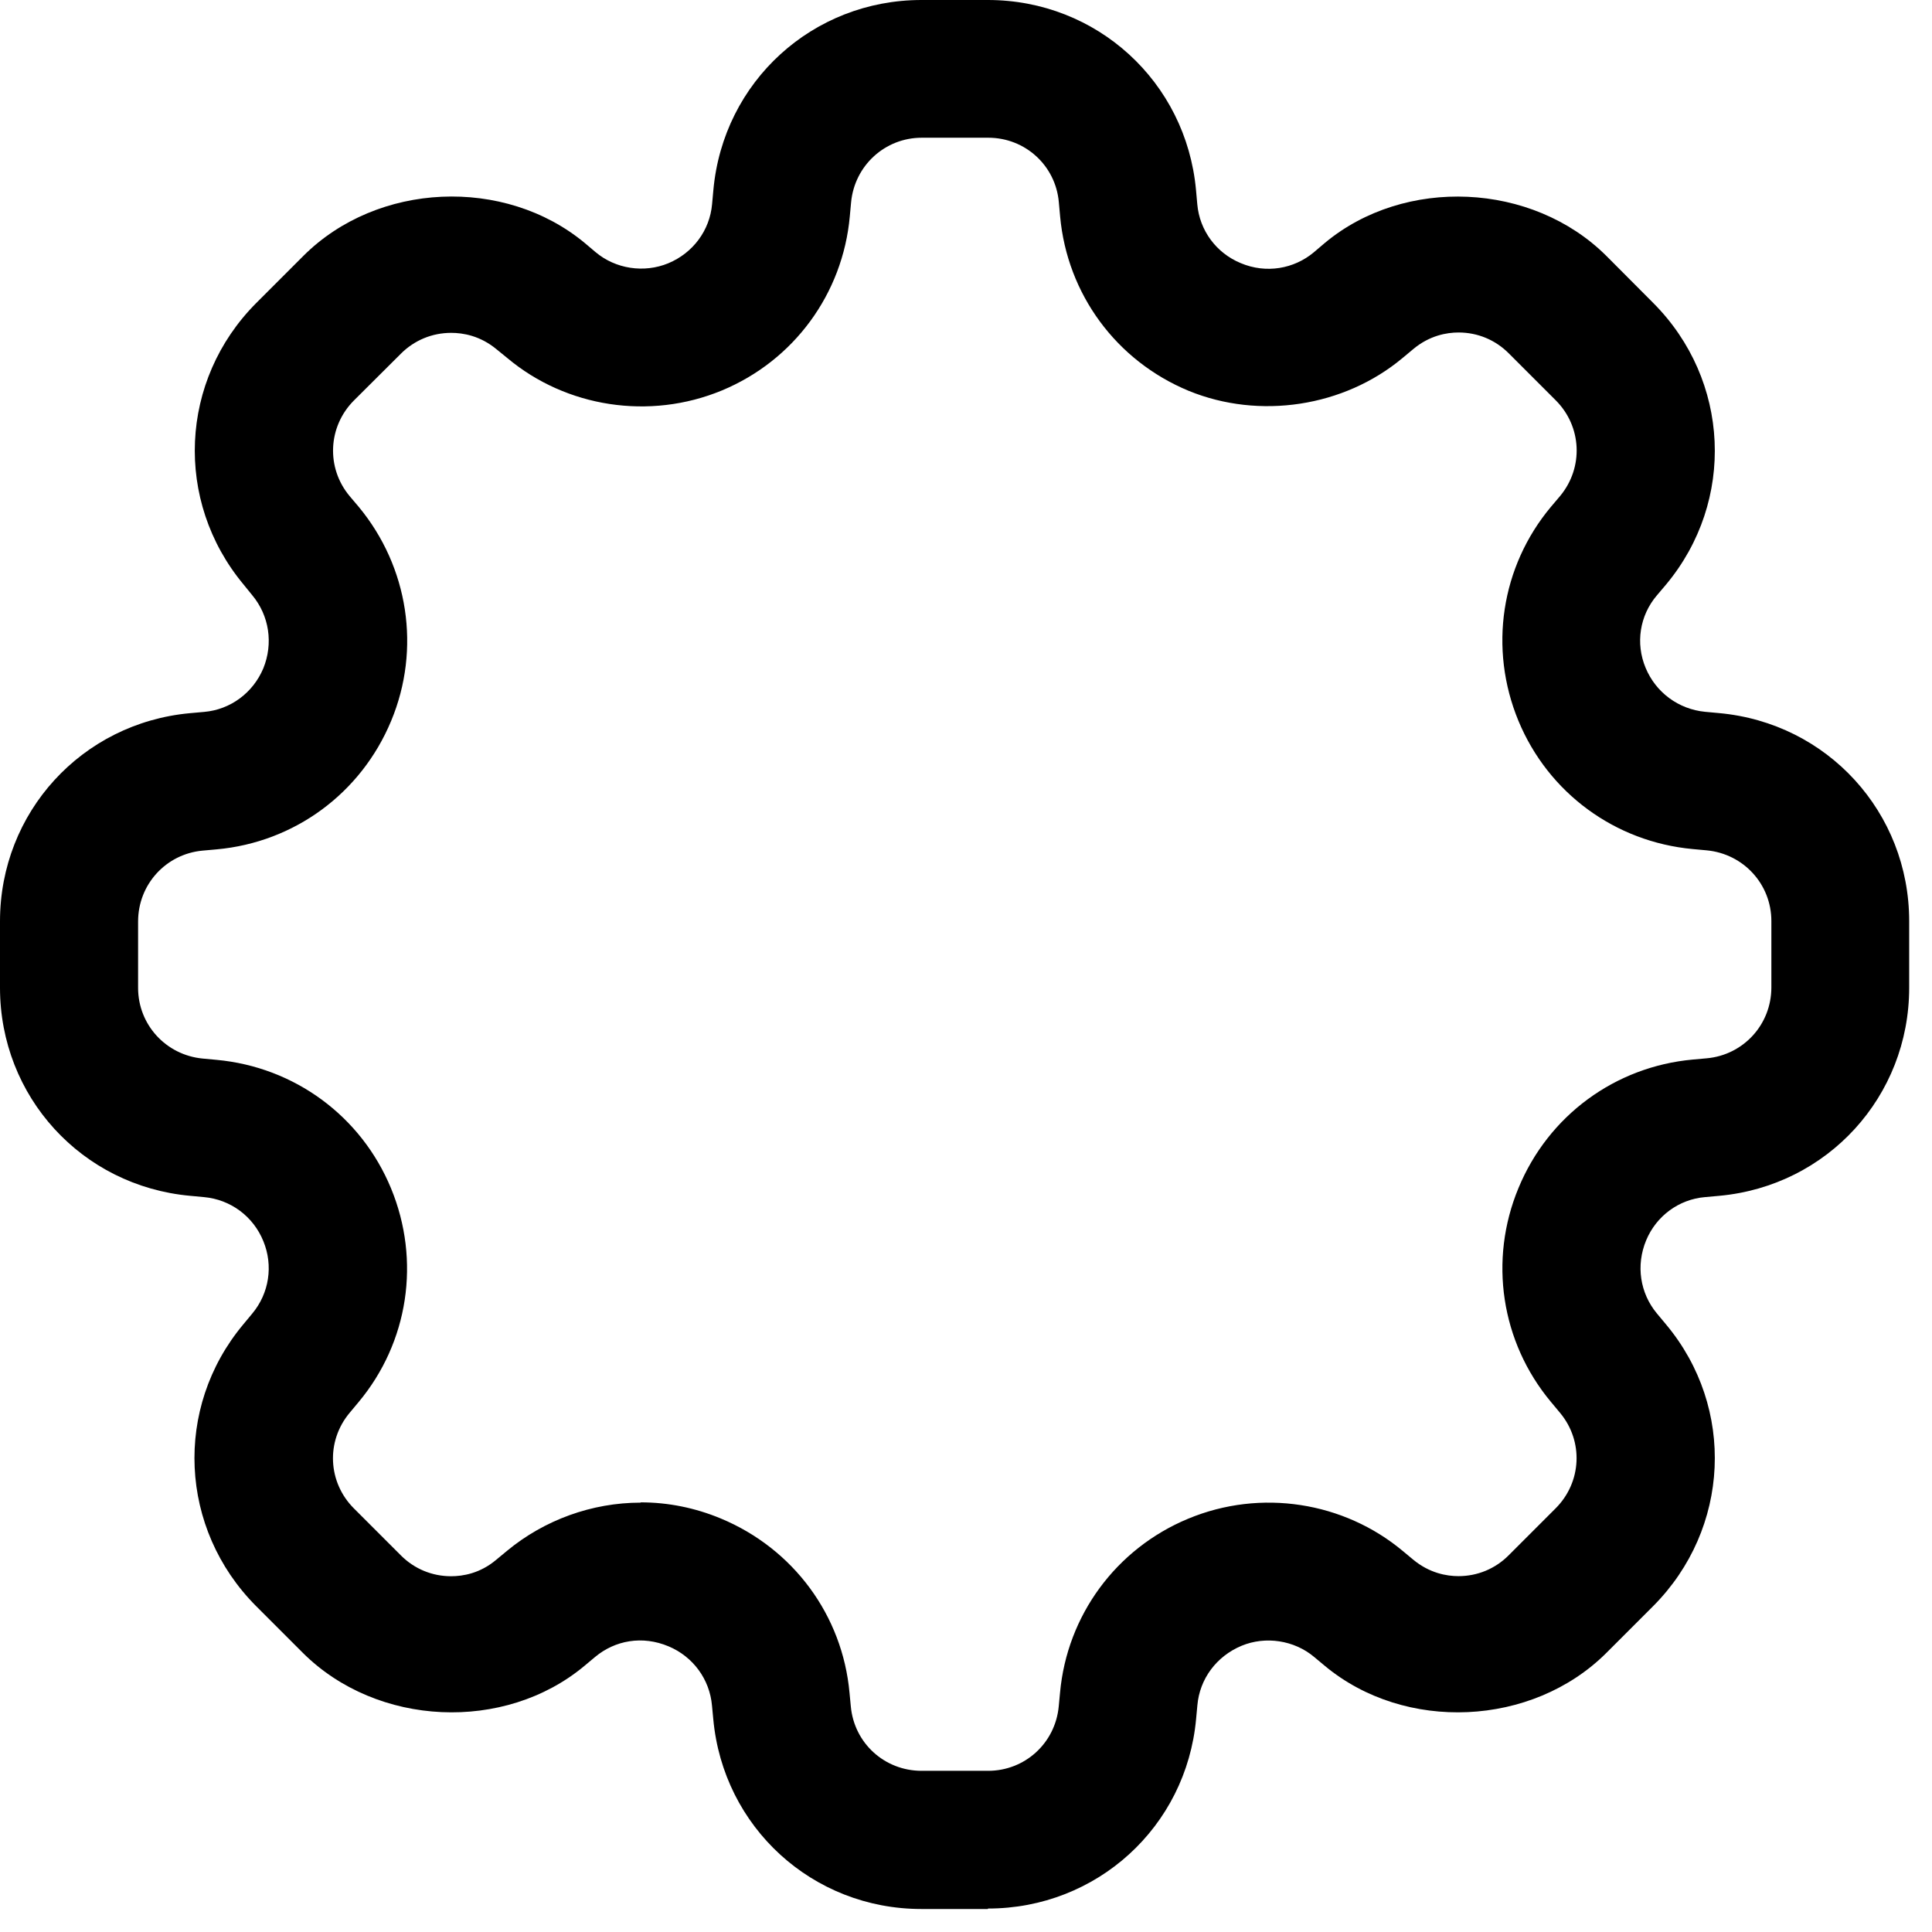 <svg width="21" height="21" viewBox="0 0 21 21" fill="none" xmlns="http://www.w3.org/2000/svg">
<path d="M10.737 20.75H10.015C8.832 20.75 7.861 19.862 7.753 18.686L7.739 18.539C7.714 18.252 7.532 18.006 7.267 17.895C6.981 17.775 6.685 17.83 6.469 18.01L6.353 18.107C5.485 18.832 4.1 18.77 3.293 17.967L2.783 17.457C1.947 16.617 1.887 15.303 2.643 14.397L2.741 14.279C2.927 14.057 2.971 13.756 2.863 13.492C2.753 13.22 2.505 13.038 2.217 13.012L2.067 12.998C0.887 12.891 0 11.918 0 10.736V10.014C0 8.831 0.888 7.86 2.064 7.752L2.22 7.738C2.505 7.713 2.75 7.531 2.862 7.265C2.972 6.995 2.927 6.692 2.742 6.47L2.648 6.354C1.891 5.446 1.95 4.131 2.785 3.294L3.297 2.782C4.101 1.978 5.485 1.917 6.357 2.642L6.473 2.74C6.691 2.924 7.001 2.97 7.263 2.862C7.533 2.75 7.715 2.504 7.74 2.219L7.754 2.066C7.861 0.886 8.834 0 10.016 0H10.738C11.921 0 12.892 0.888 13 2.064L13.014 2.22C13.039 2.505 13.22 2.75 13.486 2.86C13.763 2.977 14.066 2.922 14.28 2.743L14.4 2.641C15.267 1.918 16.654 1.979 17.46 2.781L17.97 3.293C18.806 4.131 18.866 5.446 18.11 6.353L18.01 6.471C17.822 6.691 17.776 6.993 17.887 7.259C17.999 7.529 18.247 7.709 18.533 7.737L18.685 7.751C19.865 7.858 20.752 8.831 20.752 10.013V10.736C20.752 11.919 19.864 12.89 18.688 12.998L18.533 13.012C18.249 13.036 18.003 13.217 17.893 13.482C17.78 13.754 17.826 14.056 18.01 14.277L18.11 14.397C18.866 15.302 18.806 16.617 17.97 17.457L17.46 17.967C16.653 18.771 15.27 18.831 14.4 18.107L14.285 18.011C14.068 17.828 13.755 17.781 13.495 17.889C13.222 18.003 13.04 18.249 13.015 18.535L13.001 18.685C12.894 19.858 11.921 20.745 10.739 20.745L10.737 20.75ZM6.964 16.33C7.264 16.33 7.557 16.39 7.834 16.505C8.624 16.833 9.158 17.559 9.234 18.401L9.248 18.548C9.285 18.948 9.615 19.248 10.018 19.248H10.74C11.14 19.248 11.47 18.948 11.508 18.548L11.522 18.4C11.598 17.558 12.132 16.833 12.914 16.508C13.707 16.178 14.61 16.326 15.247 16.858L15.36 16.952C15.538 17.1 15.726 17.132 15.853 17.132C16.059 17.132 16.253 17.052 16.399 16.905L16.909 16.395C17.193 16.111 17.214 15.665 16.957 15.357L16.857 15.237C16.315 14.587 16.18 13.697 16.505 12.914C16.831 12.124 17.557 11.594 18.399 11.517L18.554 11.503C18.951 11.466 19.254 11.136 19.254 10.733V10.011C19.254 9.611 18.951 9.281 18.552 9.243L18.4 9.229C17.554 9.151 16.83 8.619 16.505 7.836C16.179 7.048 16.315 6.158 16.858 5.509L16.958 5.391C17.215 5.081 17.194 4.635 16.91 4.351L16.4 3.841C16.254 3.694 16.06 3.614 15.854 3.614C15.727 3.614 15.539 3.646 15.362 3.794L15.242 3.894C14.608 4.422 13.692 4.564 12.92 4.248C12.132 3.921 11.6 3.196 11.523 2.352L11.509 2.197C11.474 1.8 11.144 1.497 10.742 1.497H10.019C9.619 1.497 9.289 1.8 9.251 2.199L9.237 2.351C9.161 3.194 8.629 3.919 7.847 4.244C7.06 4.57 6.154 4.427 5.517 3.894L5.399 3.798C5.219 3.648 5.031 3.618 4.904 3.618C4.698 3.618 4.504 3.698 4.358 3.844L3.846 4.354C3.564 4.638 3.543 5.084 3.8 5.392L3.9 5.51C4.44 6.163 4.577 7.054 4.252 7.835C3.925 8.623 3.2 9.155 2.357 9.232L2.201 9.246C1.804 9.283 1.501 9.613 1.501 10.016V10.738C1.501 11.138 1.804 11.468 2.203 11.506L2.353 11.52C3.201 11.598 3.926 12.132 4.25 12.916C4.575 13.702 4.44 14.591 3.897 15.241L3.801 15.356C3.541 15.666 3.563 16.112 3.847 16.396L4.357 16.906C4.503 17.053 4.697 17.133 4.903 17.133C5.03 17.133 5.218 17.103 5.395 16.953L5.511 16.857C5.917 16.521 6.434 16.333 6.964 16.333V16.33Z" fill="black"/>
</svg>
